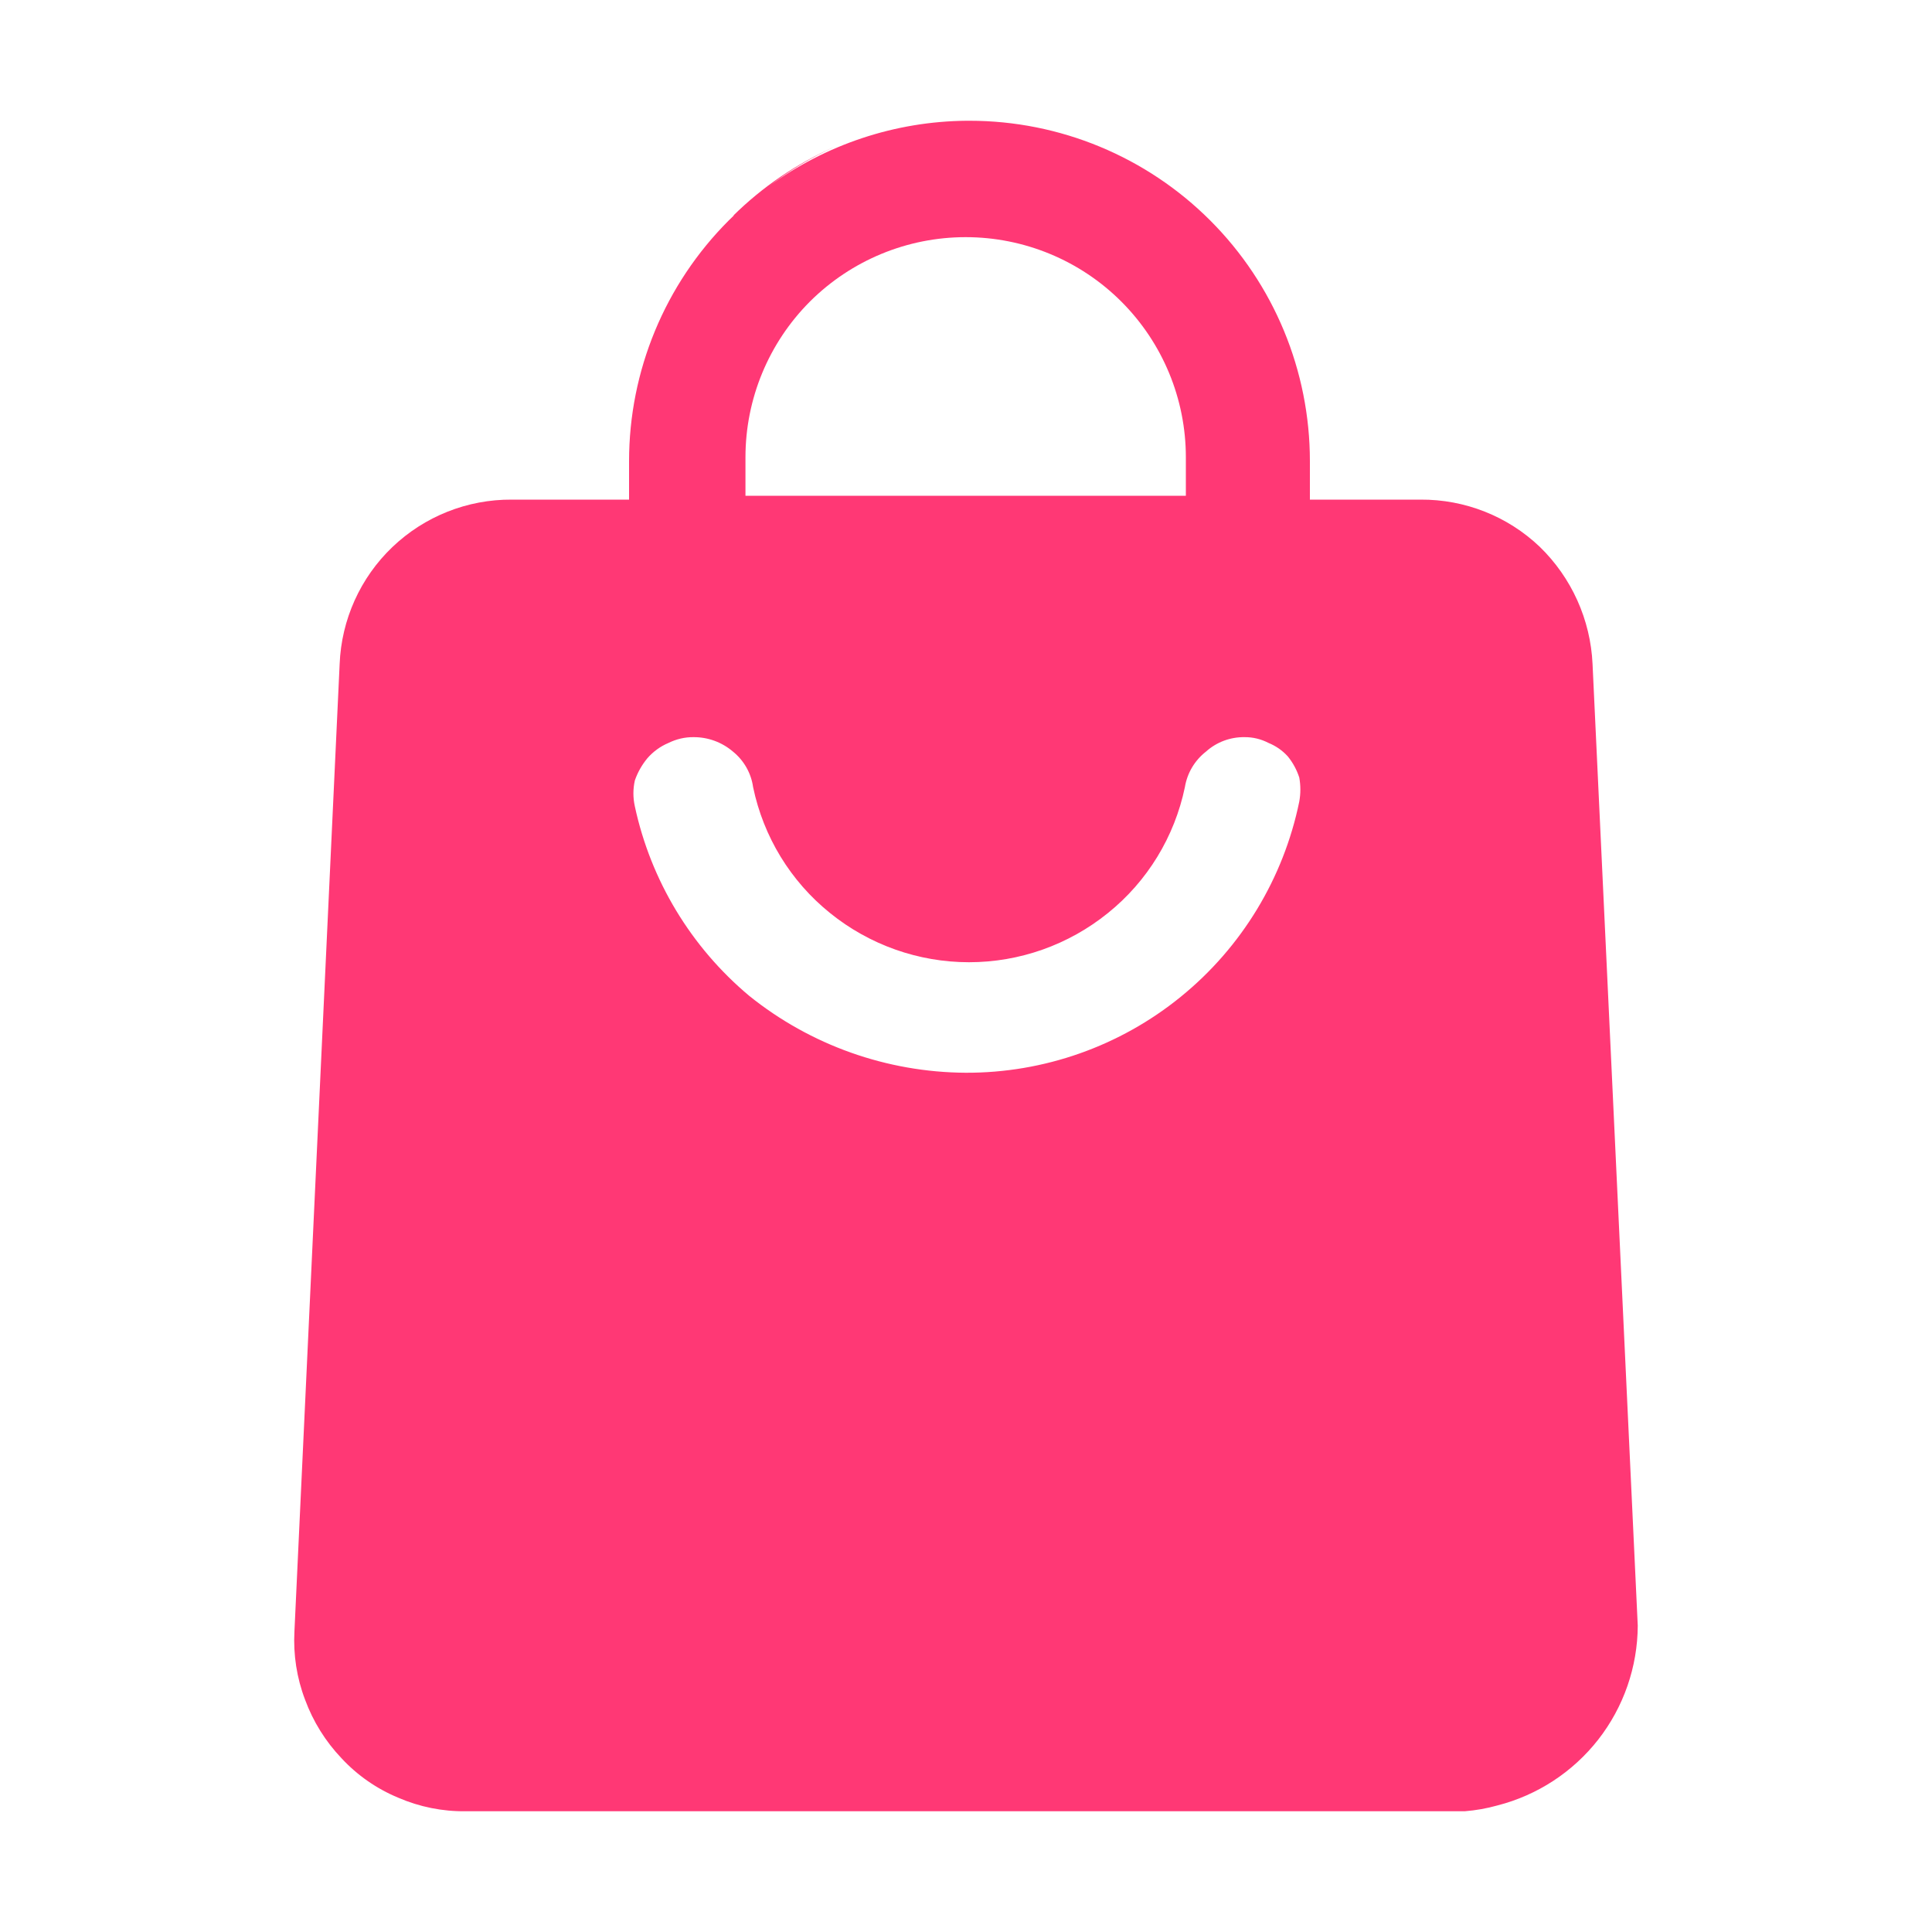 <svg width="20" height="20" viewBox="0 0 20 20" fill="none" xmlns="http://www.w3.org/2000/svg">
<g id="Shopping">
<path id="Vector" fill-rule="evenodd" clip-rule="evenodd" d="M16.486 6.874L16.954 16.829C16.952 17.256 16.808 17.671 16.545 18.008C16.282 18.344 15.915 18.584 15.501 18.69C15.39 18.721 15.277 18.741 15.163 18.75H4.82C4.58 18.753 4.343 18.705 4.123 18.61C3.901 18.518 3.7 18.379 3.536 18.202C3.37 18.028 3.241 17.821 3.158 17.595C3.072 17.37 3.035 17.129 3.048 16.888L3.516 6.874C3.534 6.415 3.73 5.98 4.062 5.663C4.395 5.345 4.838 5.169 5.298 5.172H6.512V4.774C6.512 3.839 6.883 2.943 7.544 2.282C7.563 2.263 7.583 2.244 7.602 2.226L7.587 2.236C7.892 1.934 8.25 1.691 8.642 1.519C8.399 1.629 8.169 1.767 7.957 1.929C8.549 1.496 9.266 1.256 10.008 1.25C10.011 1.25 10.014 1.25 10.016 1.25C10.023 1.25 10.029 1.25 10.036 1.25C10.971 1.25 11.867 1.621 12.528 2.282C13.189 2.943 13.56 3.839 13.56 4.774V5.172H14.705C15.164 5.169 15.606 5.343 15.939 5.66C16.269 5.98 16.465 6.415 16.486 6.874ZM7.717 5.132H12.276V4.734C12.276 4.129 12.036 3.55 11.608 3.122C11.181 2.695 10.601 2.455 9.996 2.455C9.392 2.455 8.812 2.695 8.384 3.122C7.957 3.55 7.717 4.129 7.717 4.734V5.132ZM9.996 11.105C9.181 11.1 8.391 10.82 7.756 10.309C7.154 9.805 6.737 9.115 6.572 8.348C6.552 8.259 6.552 8.167 6.572 8.079C6.601 7.995 6.645 7.918 6.701 7.85C6.761 7.781 6.836 7.726 6.92 7.691C7.001 7.651 7.089 7.63 7.179 7.631C7.329 7.63 7.473 7.683 7.587 7.78C7.701 7.872 7.776 8.004 7.796 8.148C7.903 8.662 8.184 9.123 8.593 9.452C9 9.781 9.508 9.961 10.031 9.961C10.555 9.961 11.062 9.781 11.469 9.452C11.878 9.123 12.159 8.662 12.266 8.148C12.29 8.002 12.368 7.871 12.485 7.78C12.594 7.682 12.736 7.629 12.883 7.631C12.97 7.63 13.055 7.651 13.132 7.691C13.208 7.722 13.276 7.769 13.331 7.83C13.384 7.895 13.424 7.969 13.45 8.049C13.465 8.131 13.465 8.215 13.45 8.298C13.287 9.092 12.854 9.806 12.224 10.318C11.595 10.83 10.807 11.108 9.996 11.105Z" fill="#FF3875"/>
</g>
</svg>
